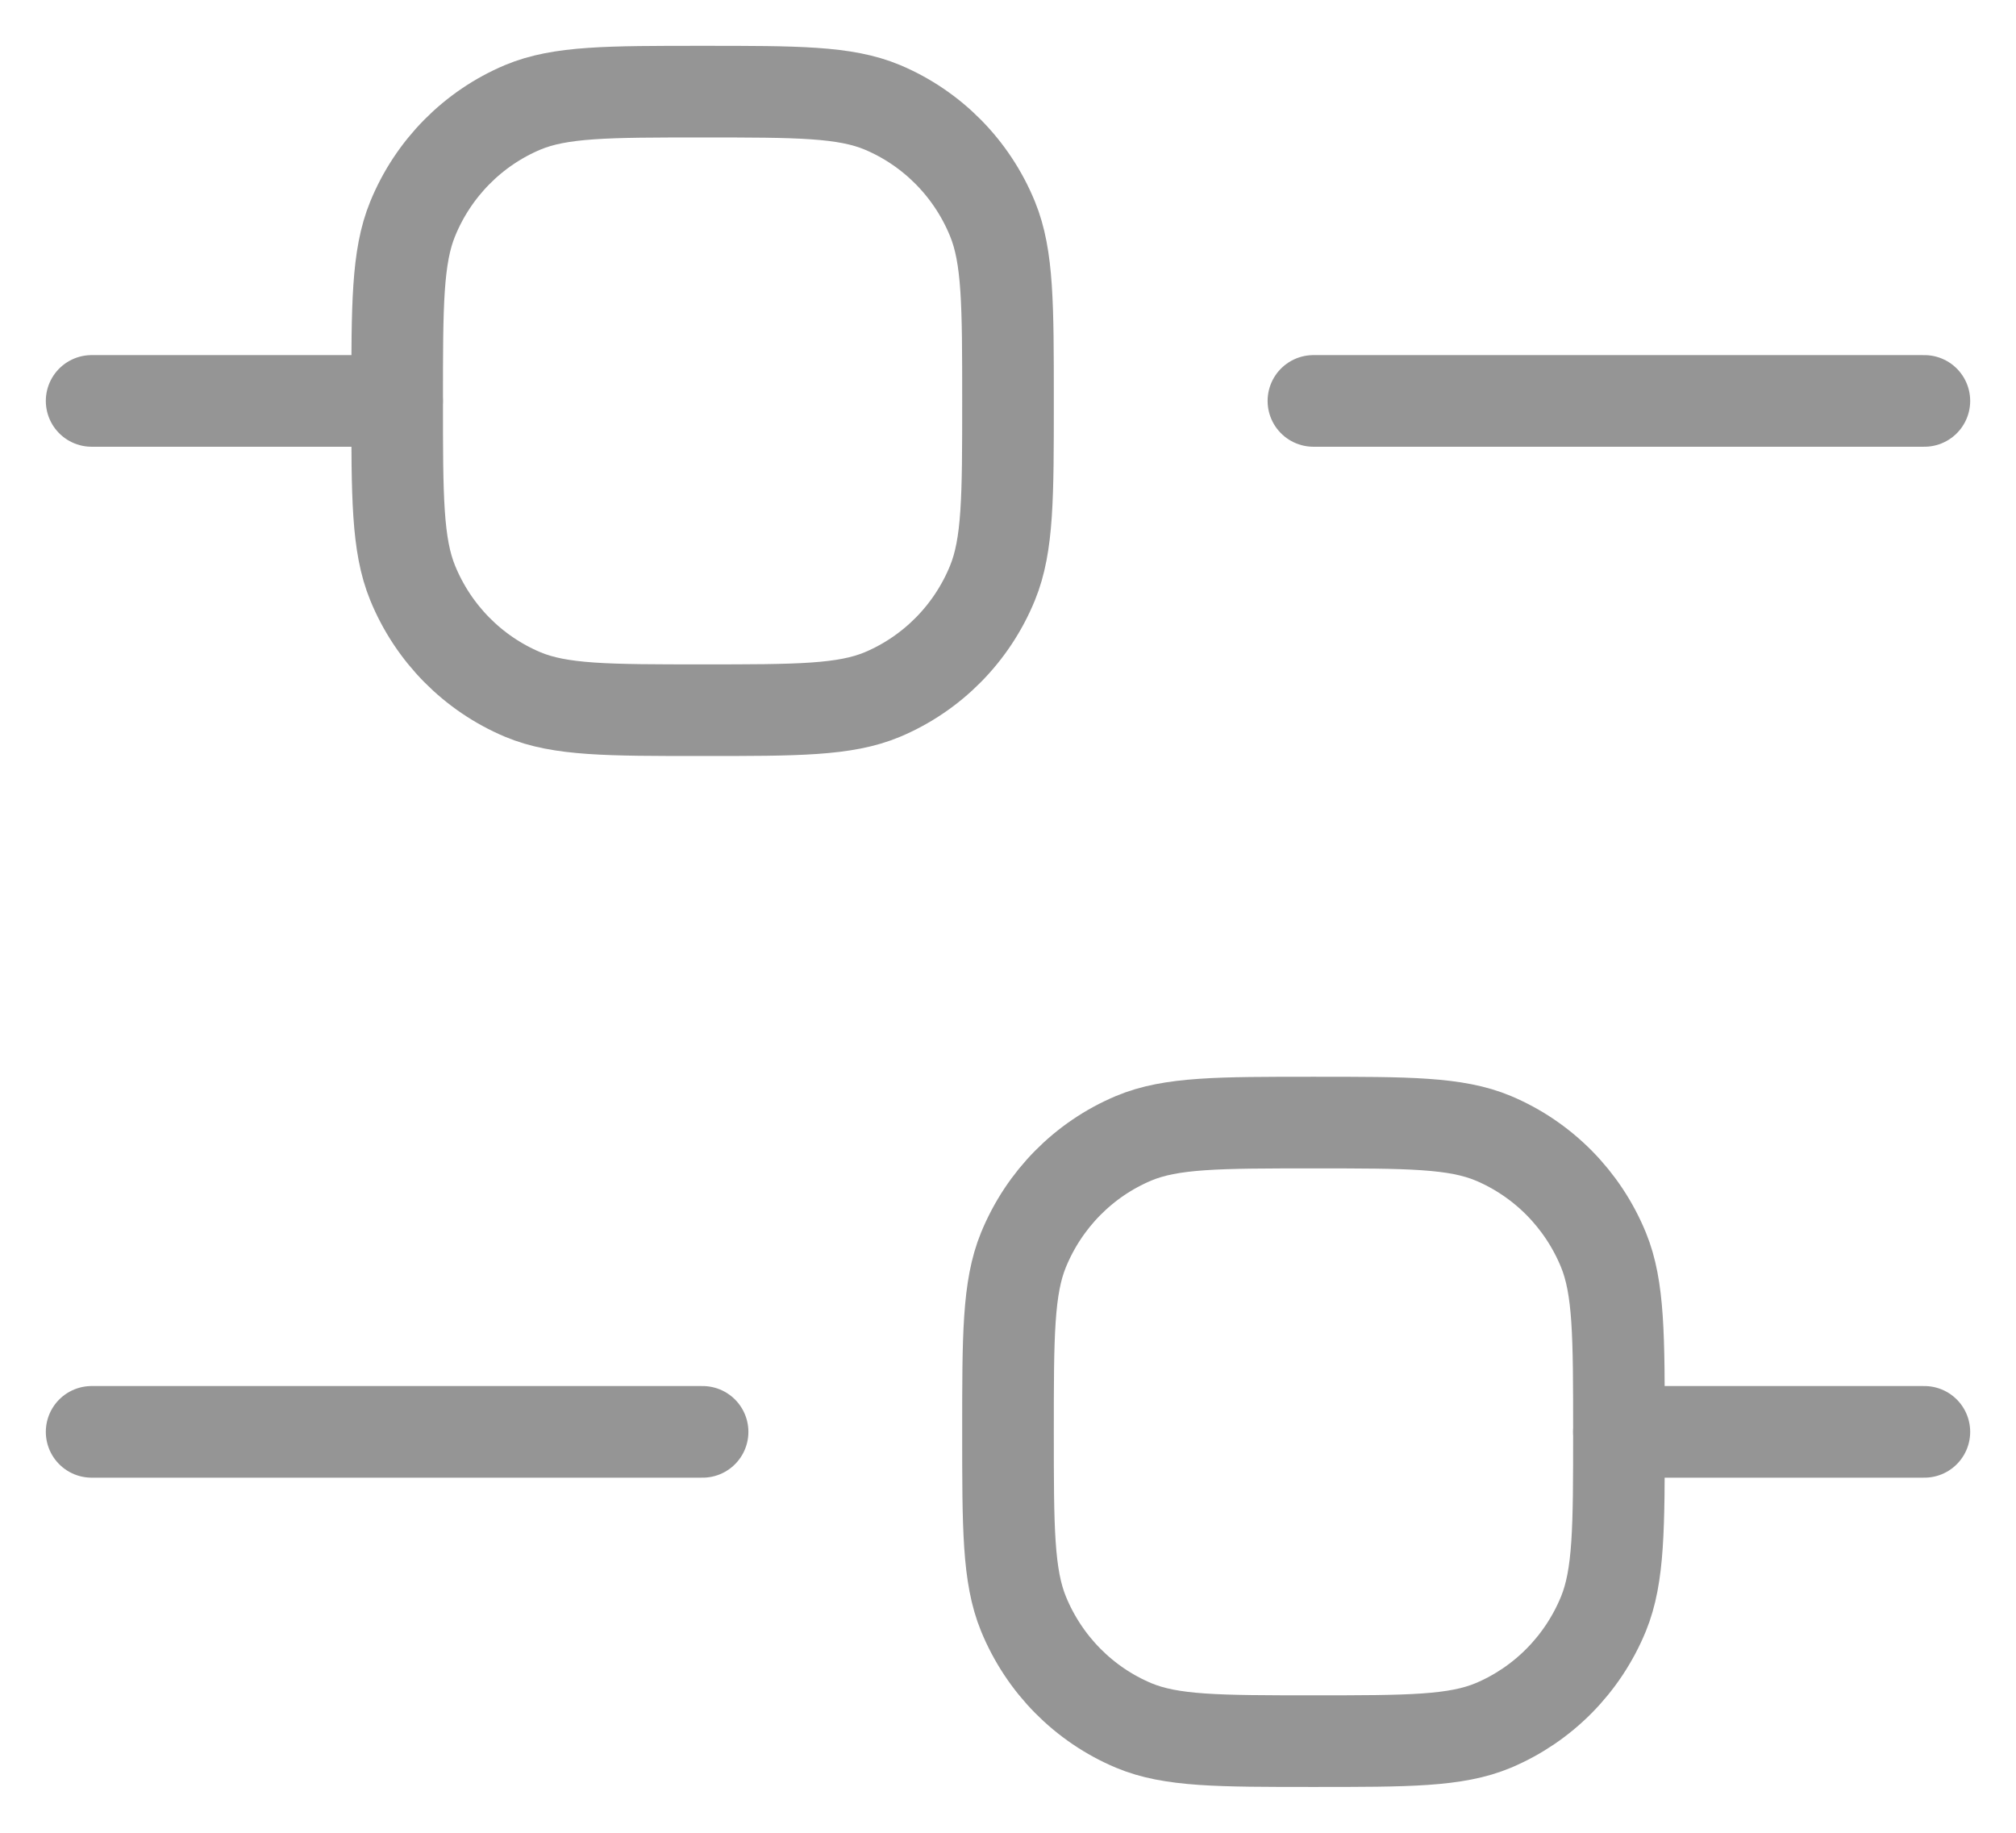 <svg width="22" height="20" viewBox="0 0 22 20" fill="none" xmlns="http://www.w3.org/2000/svg">
<path d="M1 4.375H4.333" stroke="#959595" stroke-linecap="round" stroke-linejoin="round"/>
<path d="M1 15.625H7.667" stroke="#959595" stroke-linecap="round" stroke-linejoin="round"/>
<path d="M17.667 15.625H21" stroke="#959595" stroke-linecap="round" stroke-linejoin="round"/>
<path d="M14.333 4.375H21" stroke="#959595" stroke-linecap="round" stroke-linejoin="round"/>
<path d="M4.334 4.375C4.334 3.327 4.334 2.802 4.503 2.389C4.728 1.838 5.161 1.4 5.705 1.171C6.114 1 6.632 1 7.667 1C8.702 1 9.22 1 9.629 1.171C10.173 1.4 10.606 1.838 10.831 2.389C11 2.802 11 3.327 11 4.375C11 5.423 11 5.947 10.831 6.361C10.606 6.912 10.173 7.35 9.629 7.579C9.22 7.75 8.702 7.75 7.667 7.75C6.632 7.75 6.114 7.75 5.705 7.579C5.161 7.35 4.728 6.912 4.503 6.361C4.334 5.947 4.334 5.423 4.334 4.375Z" stroke="#959595"/>
<path d="M11 15.625C11 14.576 11 14.052 11.169 13.639C11.395 13.088 11.827 12.65 12.372 12.421C12.78 12.25 13.298 12.25 14.333 12.25C15.369 12.25 15.886 12.25 16.295 12.421C16.839 12.65 17.272 13.088 17.498 13.639C17.667 14.052 17.667 14.576 17.667 15.625C17.667 16.673 17.667 17.197 17.498 17.611C17.272 18.162 16.839 18.6 16.295 18.829C15.886 19 15.369 19 14.333 19C13.298 19 12.78 19 12.372 18.829C11.827 18.6 11.395 18.162 11.169 17.611C11 17.197 11 16.673 11 15.625Z" stroke="#959595"/>
</svg>
